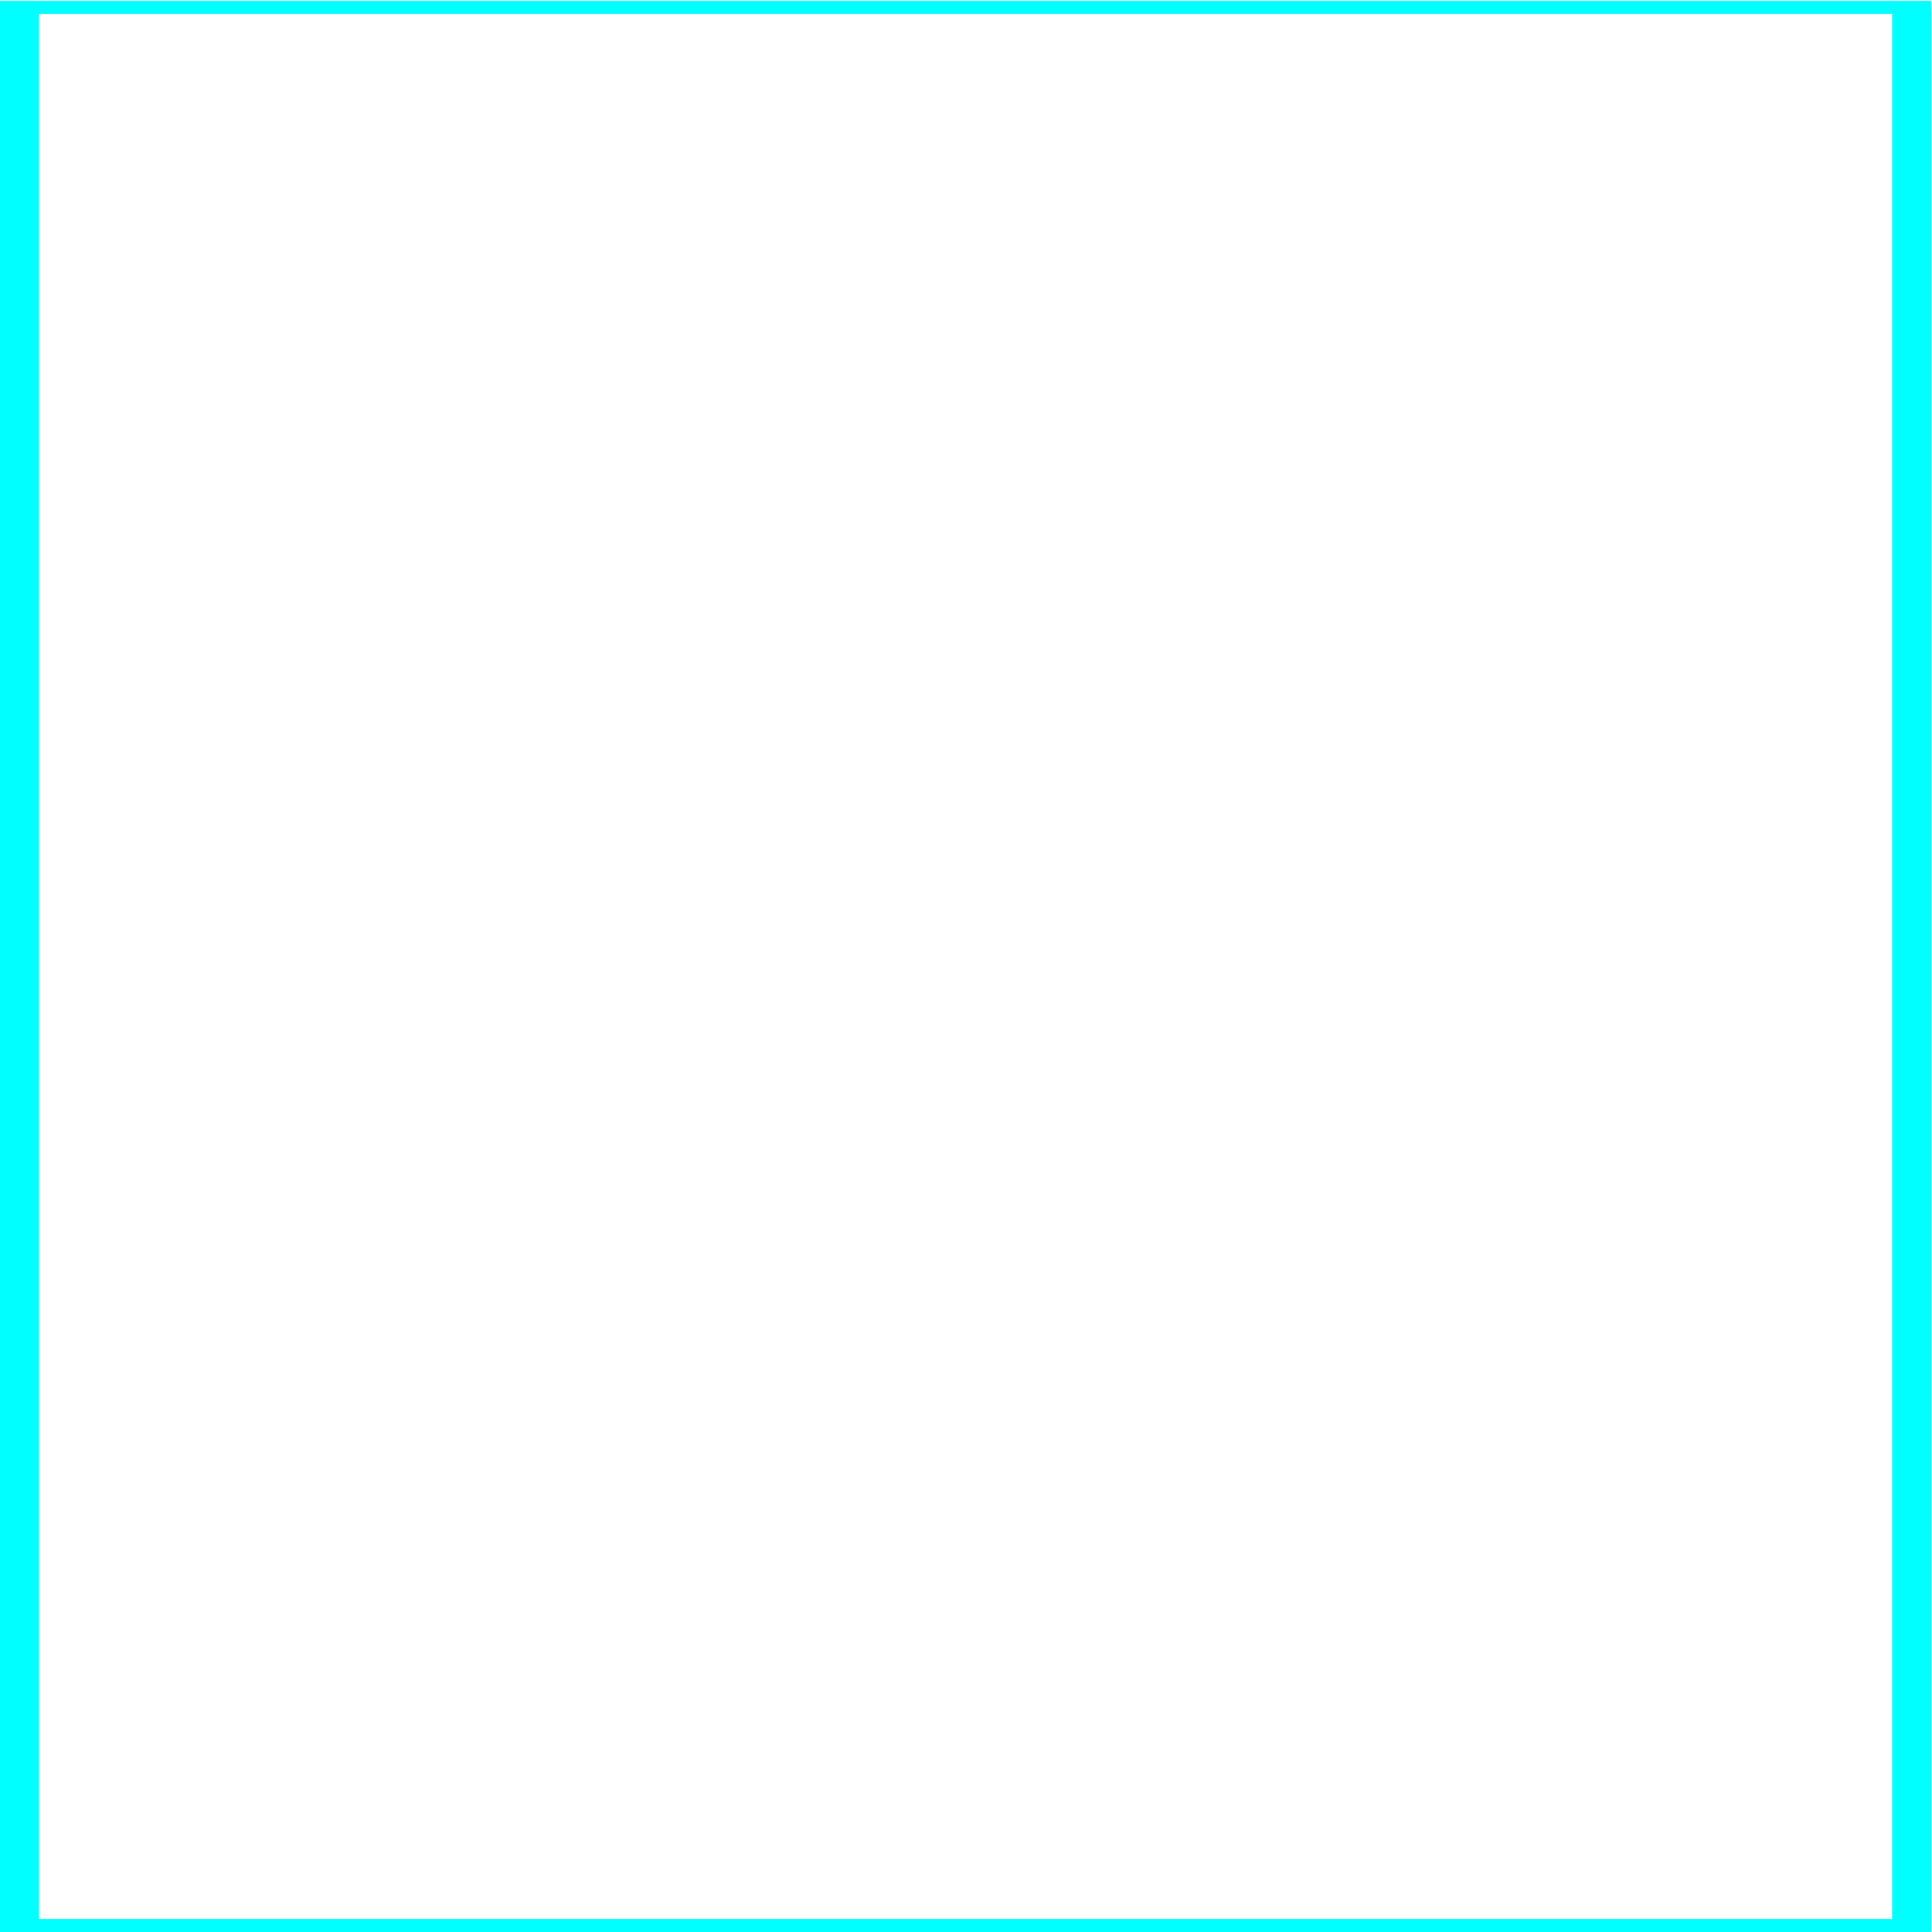 <svg width="1042" height="1042" viewBox="0 0 1042 1042" fill="none" xmlns="http://www.w3.org/2000/svg">
<path d="M1038 4H3.5V1038.5H1038V4Z" stroke="#00FFFF" stroke-width="7"/>
<path d="M10.5 1041V5M1031 5V1041" stroke="#00FFFF" stroke-width="21"/>
</svg>
